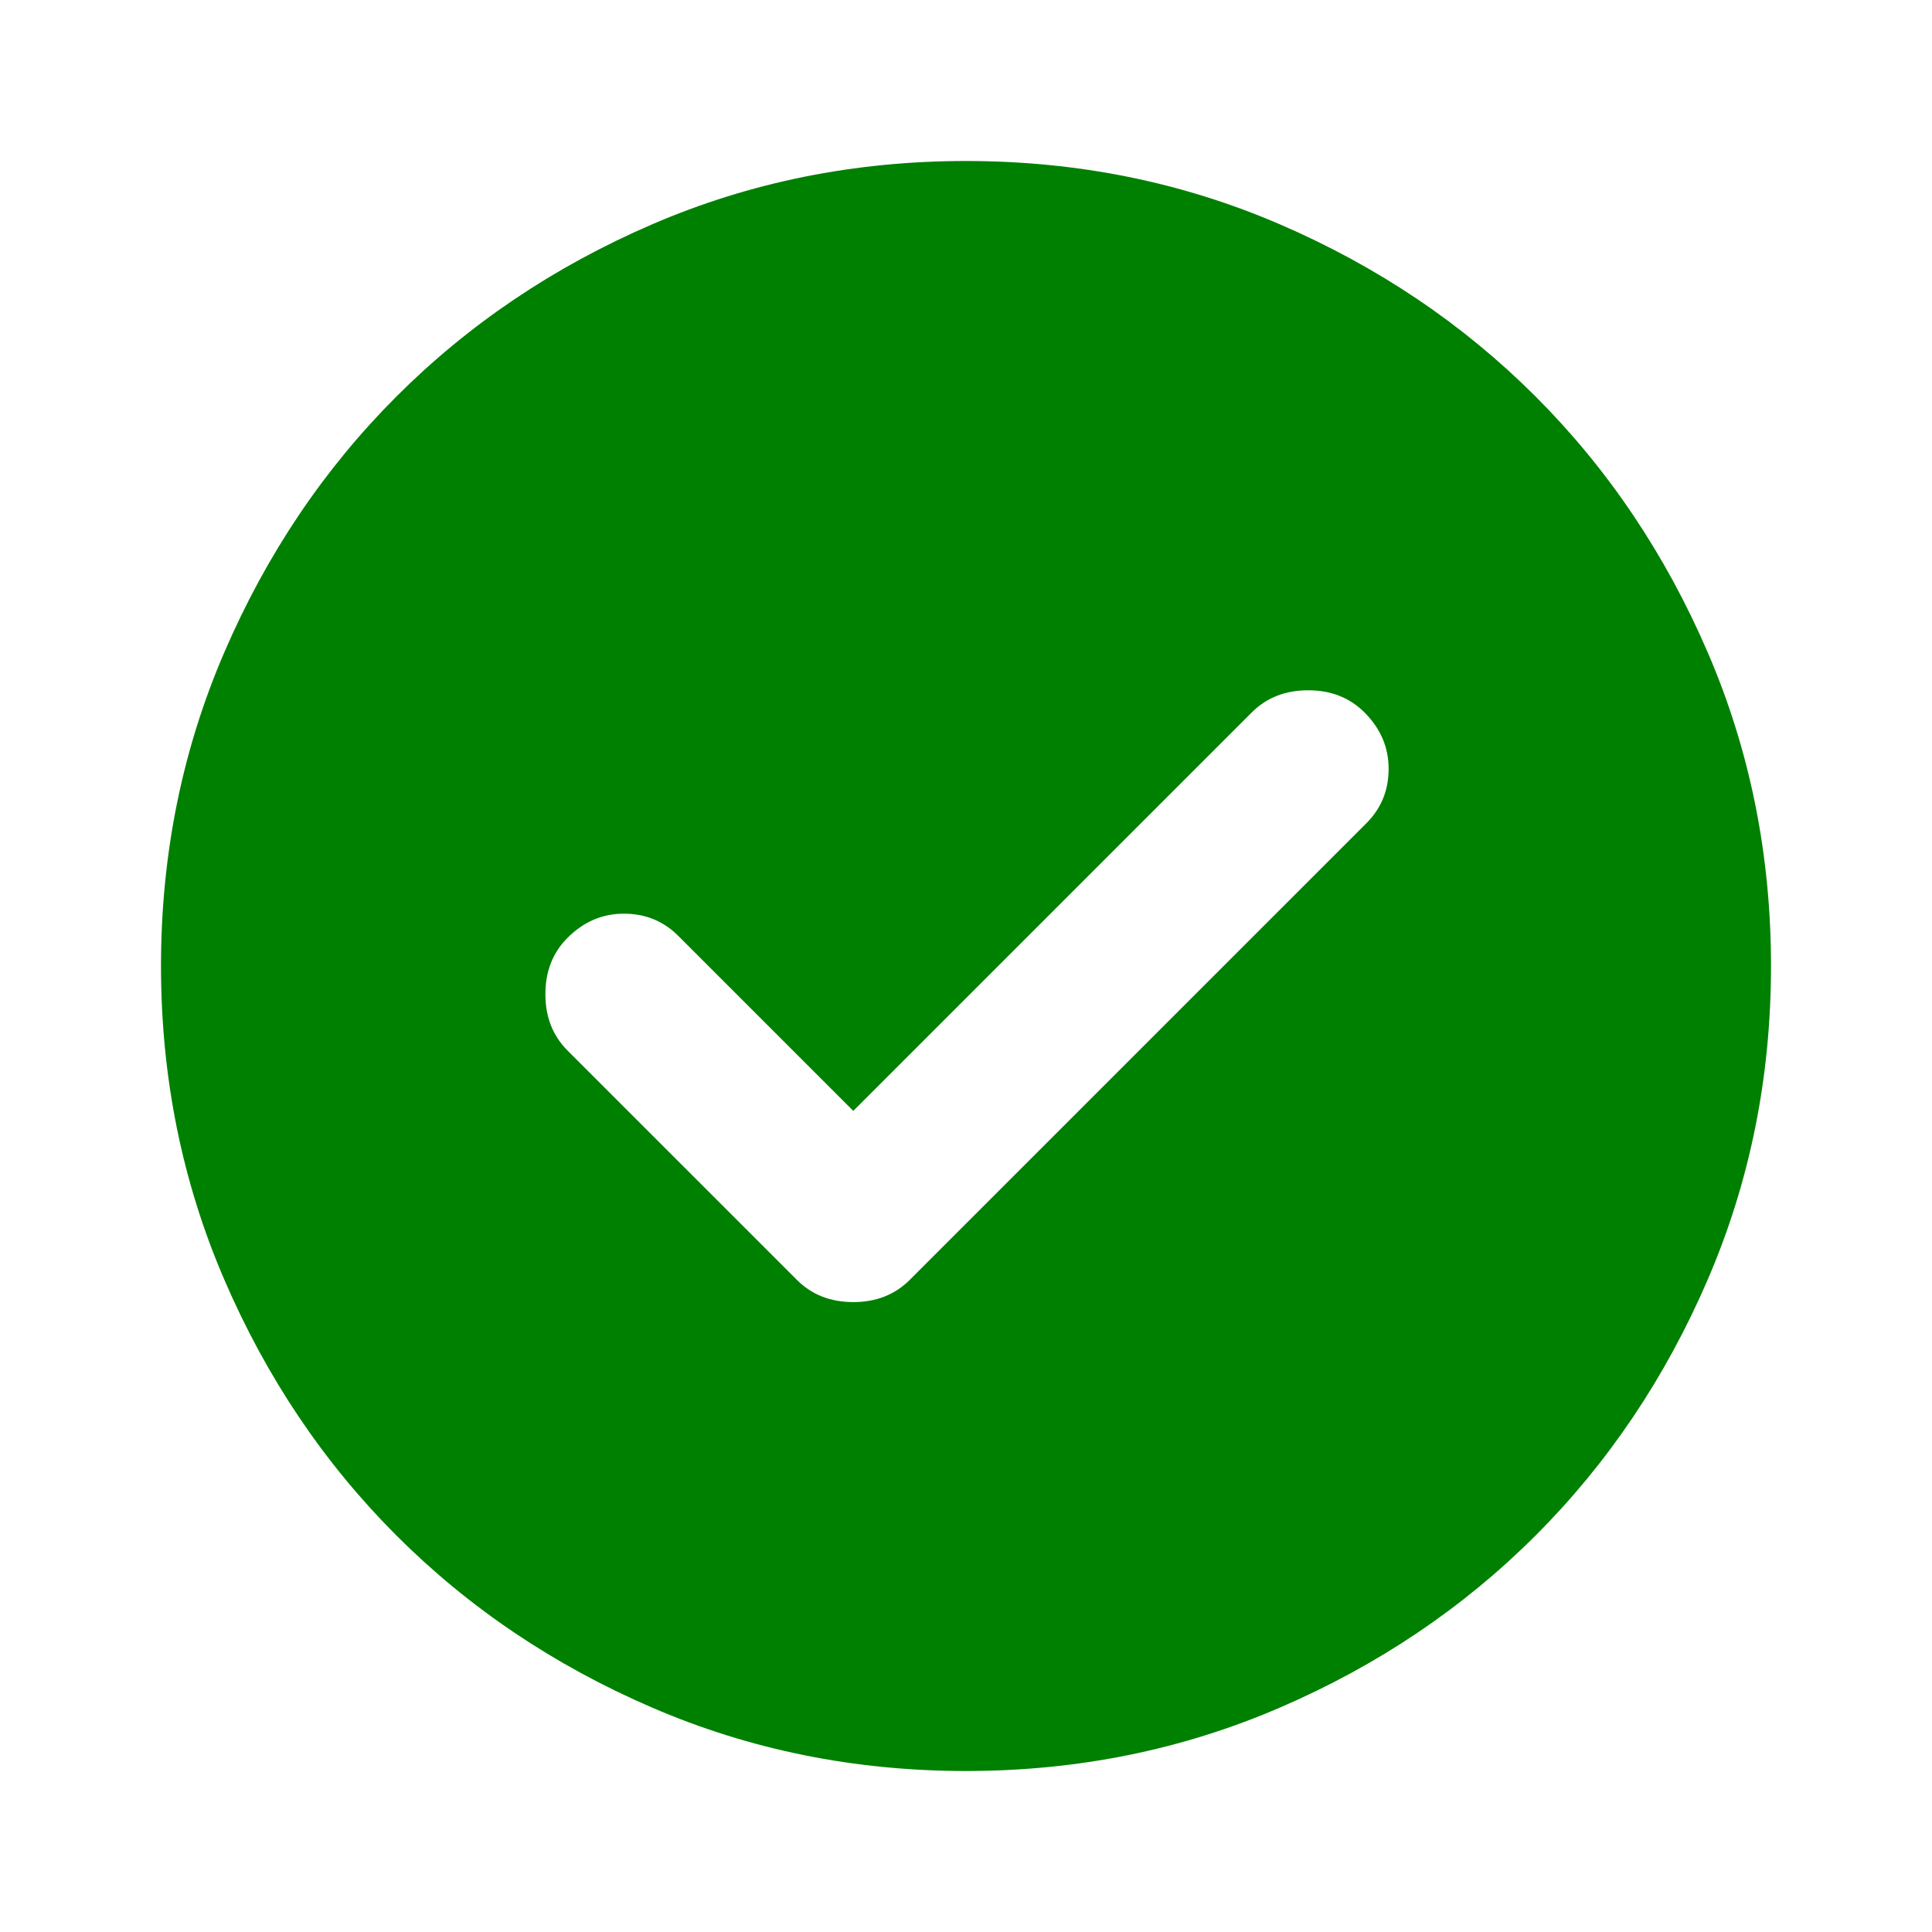 <svg xmlns="http://www.w3.org/2000/svg" height="24" width="24" fill="green"><path d="m10.6 13.8-2.175-2.175q-.275-.275-.675-.275t-.7.3q-.275.275-.275.7 0 .425.275.7L9.9 15.9q.275.275.7.275.425 0 .7-.275l5.675-5.675q.275-.275.275-.675t-.3-.7q-.275-.275-.7-.275-.425 0-.7.275ZM12 22q-2.075 0-3.9-.788-1.825-.787-3.175-2.137-1.35-1.35-2.137-3.175Q2 14.075 2 12t.788-3.9q.787-1.825 2.137-3.175 1.35-1.35 3.175-2.138Q9.925 2 12 2t3.9.787q1.825.788 3.175 2.138 1.35 1.35 2.137 3.175Q22 9.925 22 12t-.788 3.9q-.787 1.825-2.137 3.175-1.35 1.35-3.175 2.137Q14.075 22 12 22Z"/></svg>